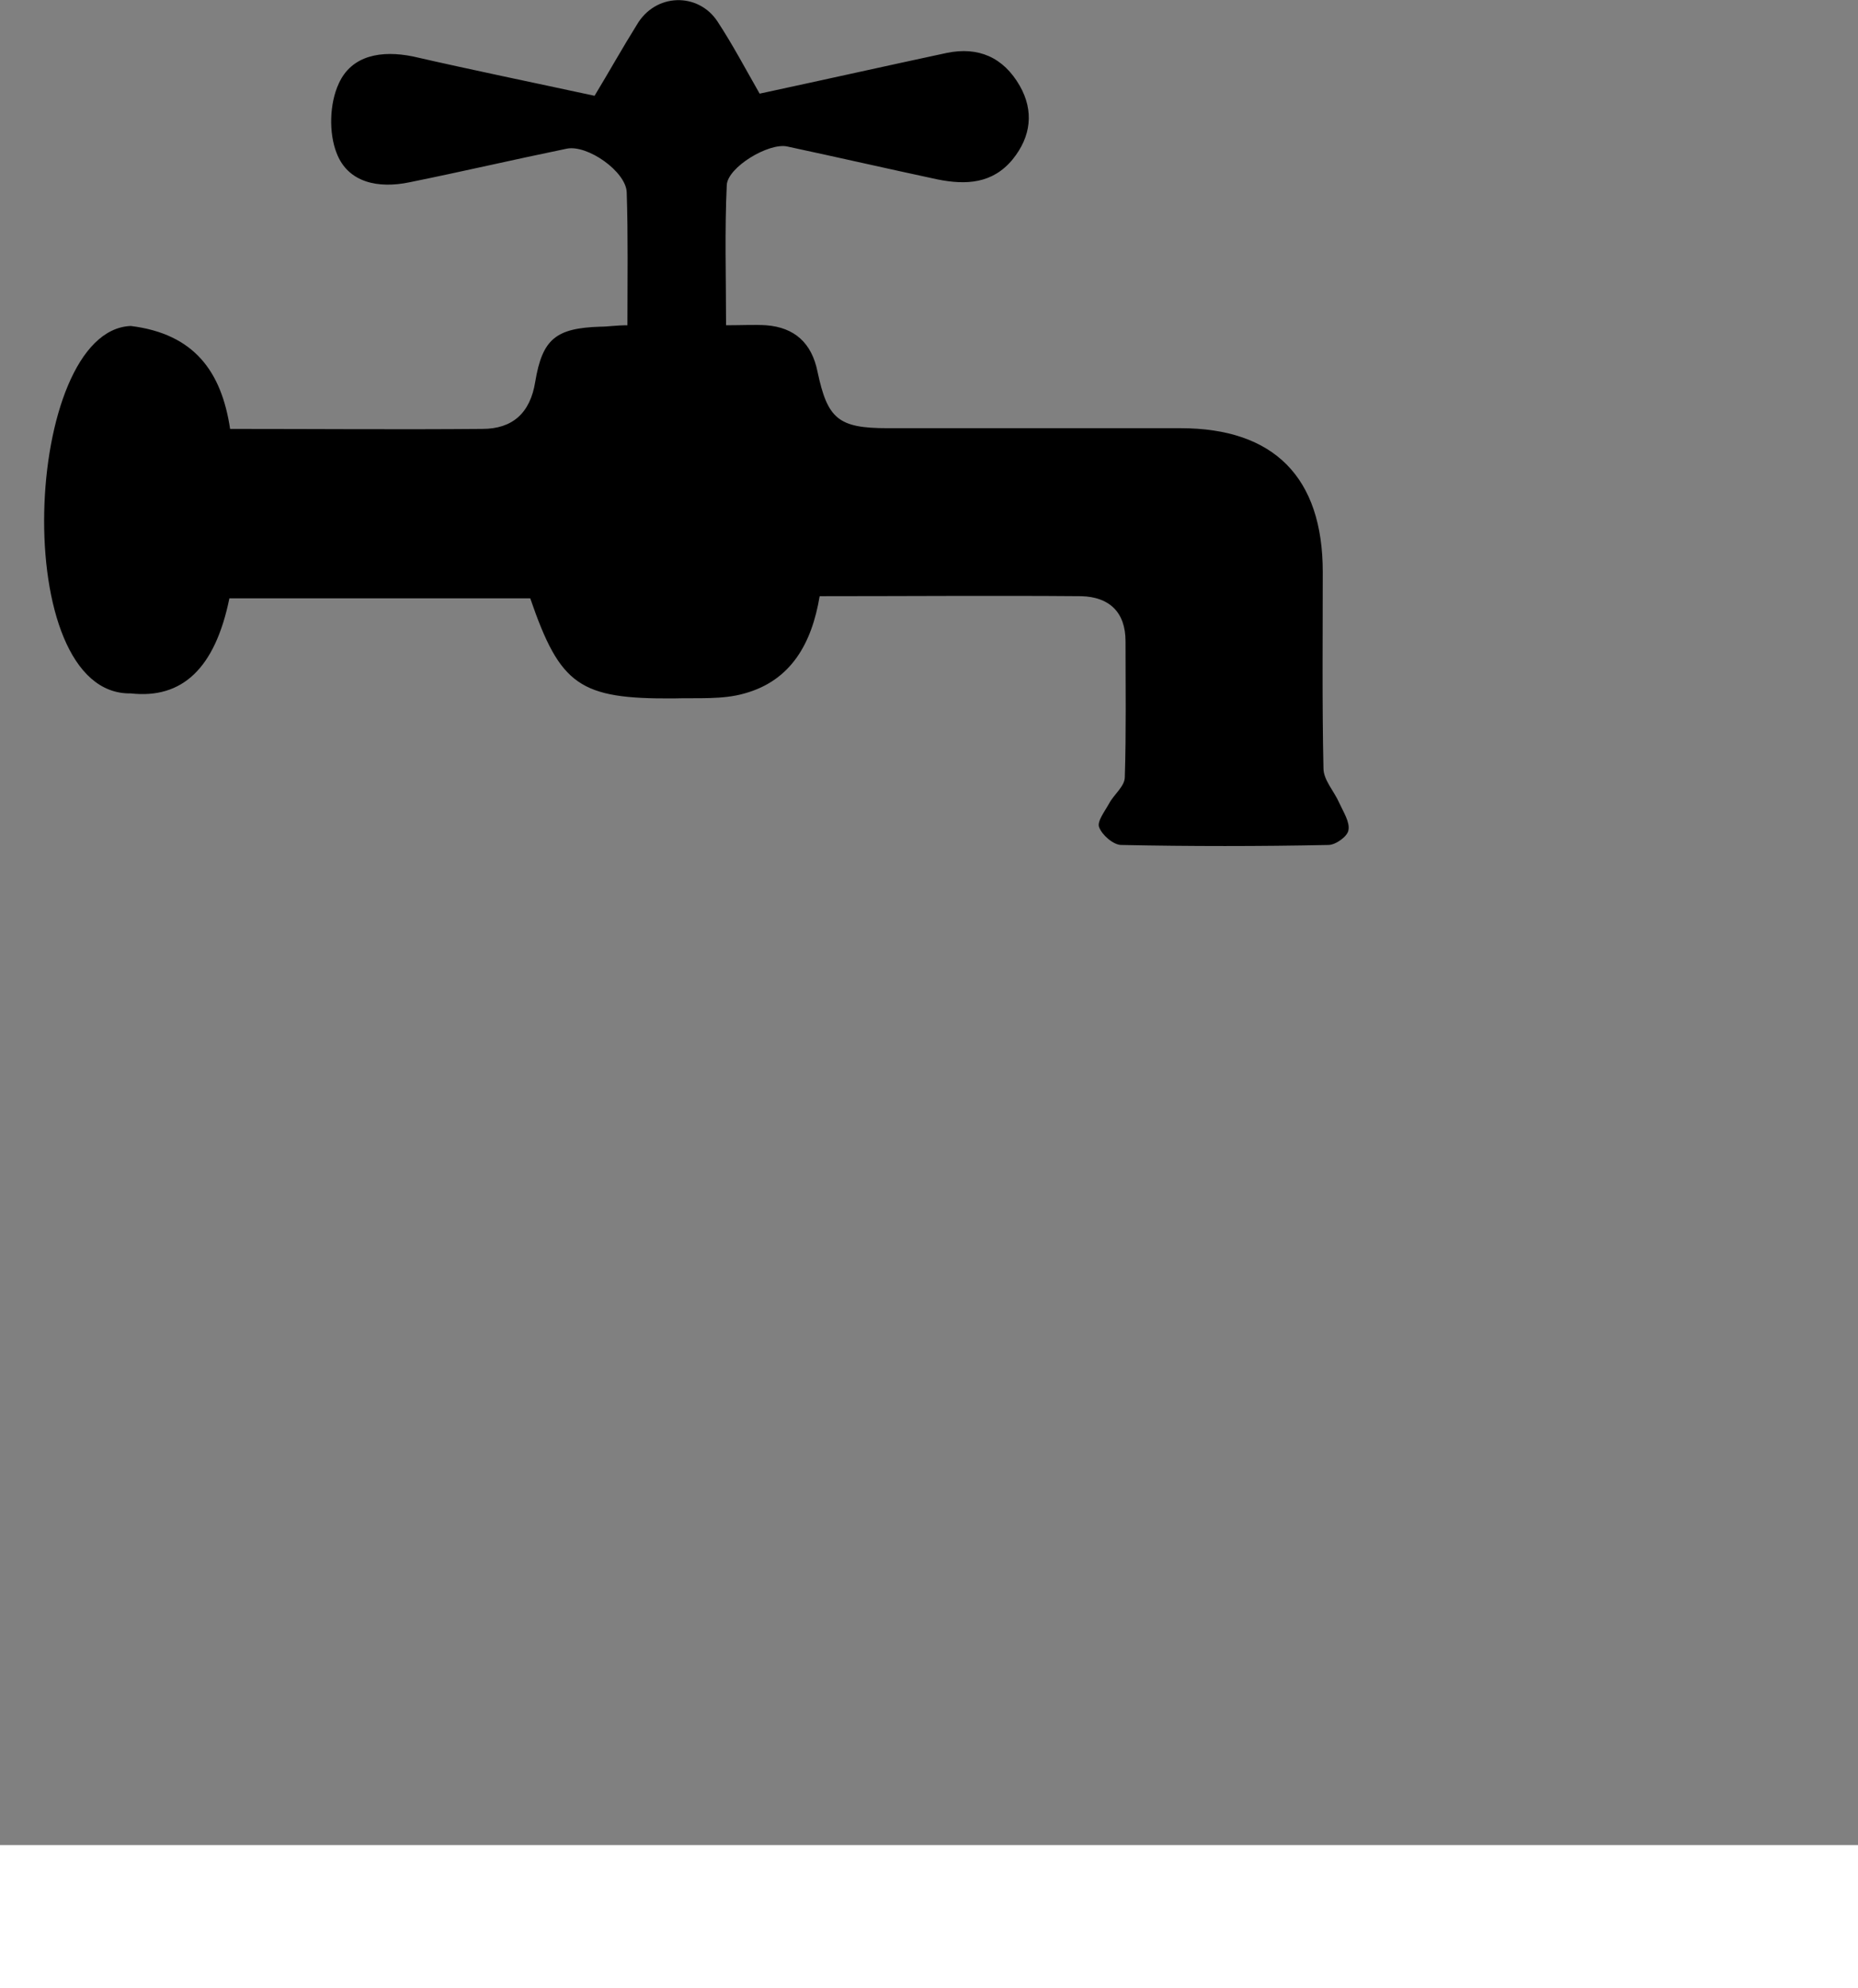 <?xml version="1.0" encoding="utf-8"?>
<!-- Generator: Adobe Illustrator 28.0.0, SVG Export Plug-In . SVG Version: 6.00 Build 0)  -->
<svg version="1.1" id="Calque_1" xmlns="http://www.w3.org/2000/svg" xmlns:xlink="http://www.w3.org/1999/xlink" x="0px" y="0px"
	 viewBox="0 0 260 278.1" style="enable-background:new 0 0 260 278.1;" xml:space="preserve">
<rect x="0" y="0" width="260" height="278.1" fill="#808080" stroke="none"/>
<style type="text/css">
	.st0{fill:#FFFFFF;}
</style>
<path class="st0" d="M0,258.1h260v20H0V258.1z"/>
<path d="M106.3,13.1c9.3-2,17.8-3.9,26.2-5.7c4.4-0.9,7.9,0.6,10.2,4.6c2,3.5,1.6,7.1-1,10.3c-2.8,3.4-6.5,3.6-10.5,2.8
	c-7-1.5-14-3.1-21-4.6c-2.6-0.6-8.4,2.9-8.5,5.4c-0.3,6.4-0.1,12.9-0.1,19.6c2.3,0,4-0.1,5.6,0c4,0.3,6.4,2.5,7.2,6.5
	c1.4,6.6,2.9,7.9,9.8,7.9c13.7,0,27.3,0,41,0c13.1,0,19.9,6.9,19.9,20.1c0,9.2-0.1,18.3,0.1,27.5c0,1.6,1.5,3.2,2.2,4.8
	c0.6,1.3,1.5,2.7,1.3,3.8c-0.1,0.9-1.8,2.1-2.8,2.1c-9.7,0.2-19.3,0.2-29,0c-1.1,0-2.7-1.4-3.1-2.5c-0.3-0.8,0.8-2.2,1.4-3.3
	c0.7-1.3,2.2-2.4,2.2-3.7c0.2-6.3,0.1-12.7,0.1-19c0-4.1-2.3-6.2-6.2-6.3c-12.1-0.1-24.3,0-36.6,0c-1.1,6.6-4,11.8-10.5,13.6
	c-3.1,0.9-6.6,0.6-9.9,0.7c-13.2,0.1-15.9-1.8-20.1-14H32.1c-2,9.8-6.6,14.1-13.8,13.3c-17.2,0.3-15.1-50.8,0-51.4
	c8.9,1.1,12.7,6.4,13.9,14.4c12,0,23.6,0.1,35.3,0c4.2,0,6.7-2.2,7.4-6.6c1-6,2.9-7.5,9.1-7.7c1.1,0,2.2-0.2,3.8-0.2
	c0-6.4,0.1-12.5-0.1-18.6c-0.1-2.9-5.5-6.7-8.4-6.1c-7.3,1.5-14.6,3.2-22,4.7c-4.3,0.9-8.6,0.1-10.2-4.1c-1.1-2.8-1-6.9,0.3-9.7
	c1.8-4,6-4.7,10.4-3.8c8.3,1.9,16.6,3.6,25.4,5.5c2-3.3,3.9-6.7,5.9-9.9C91.7-1,97.7-1.1,100.4,3C102.5,6.2,104.3,9.6,106.3,13.1
	L106.3,13.1z"/>
</svg>
